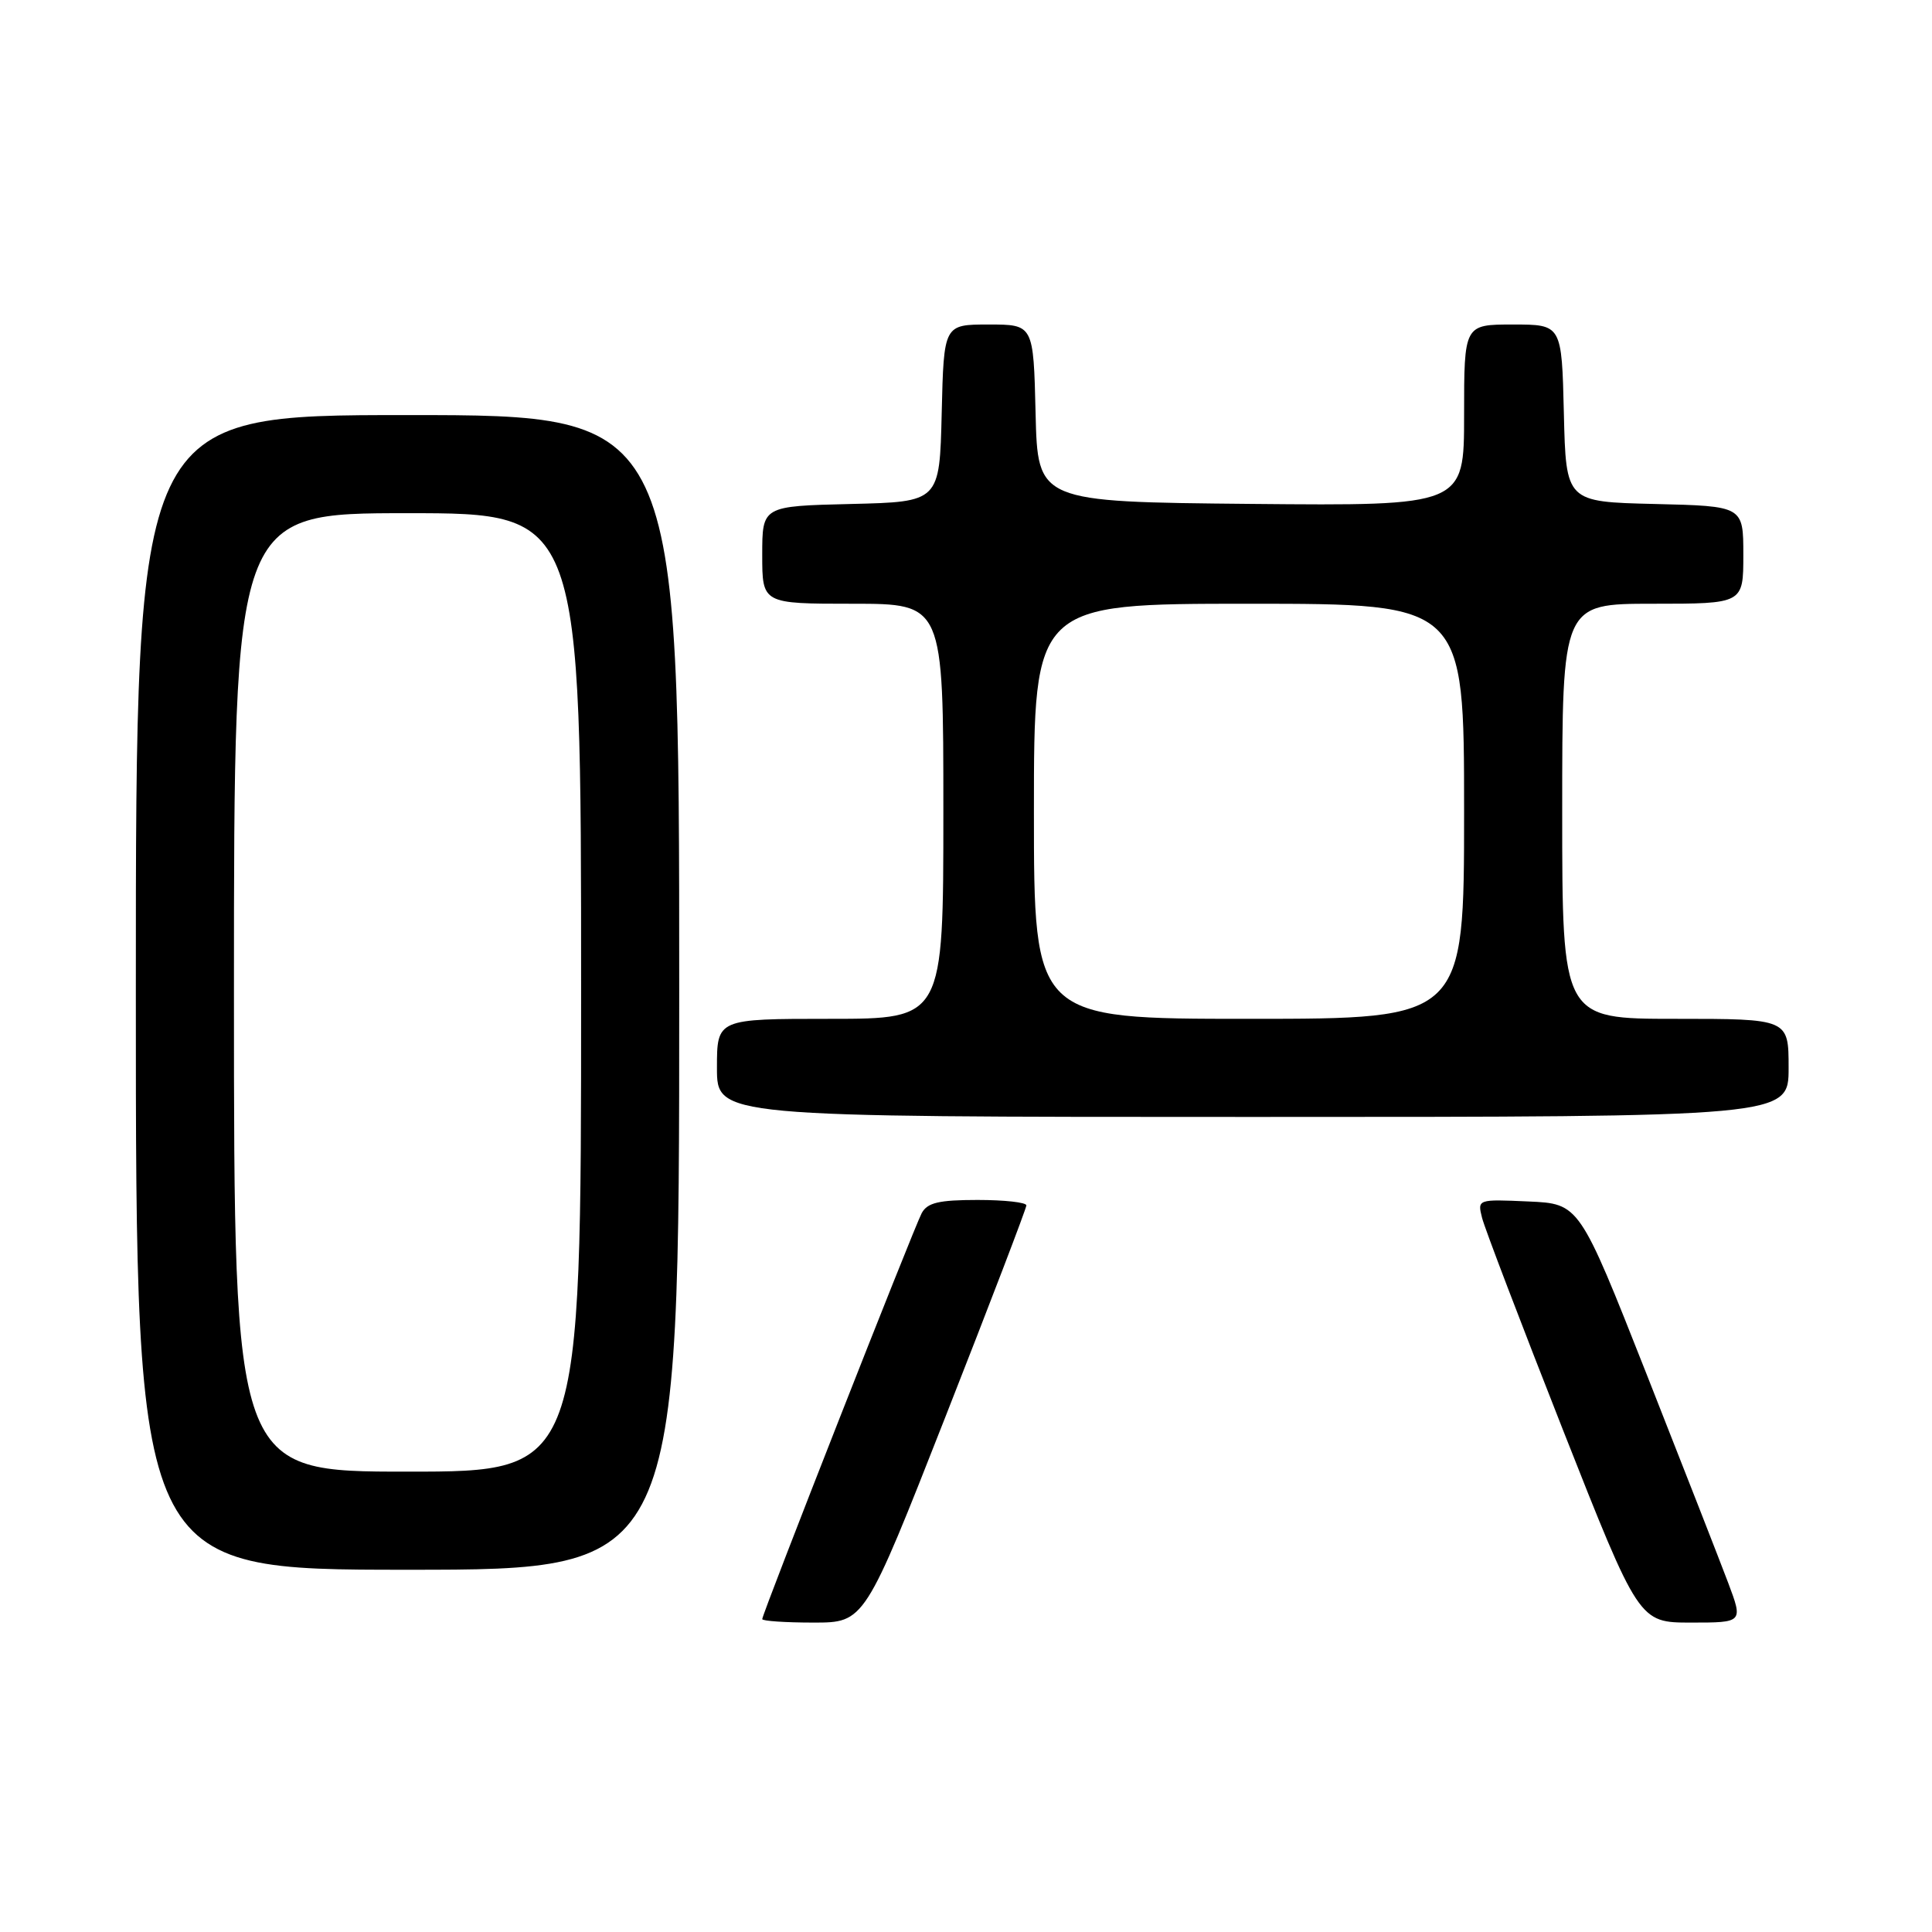 <?xml version="1.0" encoding="UTF-8" standalone="no"?>
<!DOCTYPE svg PUBLIC "-//W3C//DTD SVG 1.1//EN" "http://www.w3.org/Graphics/SVG/1.1/DTD/svg11.dtd" >
<svg xmlns="http://www.w3.org/2000/svg" xmlns:xlink="http://www.w3.org/1999/xlink" version="1.1" viewBox="0 0 256 256">
 <g >
 <path fill="currentColor"
d=" M 125.28 187.72 C 131.18 172.71 136.00 160.11 136.00 159.72 C 136.00 159.32 133.09 159.00 129.54 159.00 C 124.40 159.00 122.88 159.36 122.13 160.75 C 121.08 162.72 101.00 213.83 101.00 214.54 C 101.00 214.79 104.05 215.00 107.78 215.00 C 114.56 215.00 114.56 215.00 125.28 187.72 Z  M 229.00 209.75 C 227.91 206.86 223.03 194.38 218.15 182.00 C 209.27 159.50 209.27 159.50 202.51 159.20 C 195.78 158.90 195.76 158.91 196.38 161.37 C 196.72 162.73 201.54 175.35 207.08 189.42 C 217.17 215.00 217.17 215.00 224.07 215.00 C 230.97 215.00 230.97 215.00 229.00 209.75 Z  M 90.00 131.50 C 90.00 55.00 90.00 55.00 54.00 55.00 C 18.00 55.00 18.00 55.00 18.00 131.50 C 18.00 208.00 18.00 208.00 54.00 208.00 C 90.00 208.00 90.00 208.00 90.00 131.50 Z  M 237.00 141.50 C 237.00 135.00 237.00 135.00 222.00 135.00 C 207.00 135.00 207.00 135.00 207.00 107.50 C 207.00 80.00 207.00 80.00 219.00 80.00 C 231.00 80.00 231.00 80.00 231.00 73.53 C 231.00 67.06 231.00 67.06 219.25 66.78 C 207.50 66.50 207.50 66.50 207.22 54.75 C 206.94 43.00 206.94 43.00 200.47 43.00 C 194.00 43.00 194.00 43.00 194.00 55.02 C 194.00 67.03 194.00 67.03 165.75 66.77 C 137.50 66.50 137.50 66.50 137.22 54.75 C 136.94 43.00 136.94 43.00 131.00 43.00 C 125.06 43.00 125.06 43.00 124.78 54.75 C 124.50 66.50 124.50 66.50 112.75 66.78 C 101.00 67.06 101.00 67.06 101.00 73.53 C 101.00 80.00 101.00 80.00 113.00 80.00 C 125.00 80.00 125.00 80.00 125.00 107.50 C 125.00 135.00 125.00 135.00 110.00 135.00 C 95.00 135.00 95.00 135.00 95.00 141.50 C 95.00 148.00 95.00 148.00 166.00 148.00 C 237.00 148.00 237.00 148.00 237.00 141.50 Z  M 31.00 131.50 C 31.00 68.00 31.00 68.00 54.00 68.00 C 77.00 68.00 77.00 68.00 77.00 131.50 C 77.00 195.00 77.00 195.00 54.00 195.00 C 31.00 195.00 31.00 195.00 31.00 131.50 Z  M 137.00 107.50 C 137.00 80.00 137.00 80.00 165.50 80.00 C 194.00 80.00 194.00 80.00 194.00 107.50 C 194.00 135.00 194.00 135.00 165.50 135.00 C 137.00 135.00 137.00 135.00 137.00 107.50 Z "/>
</g>
</svg>